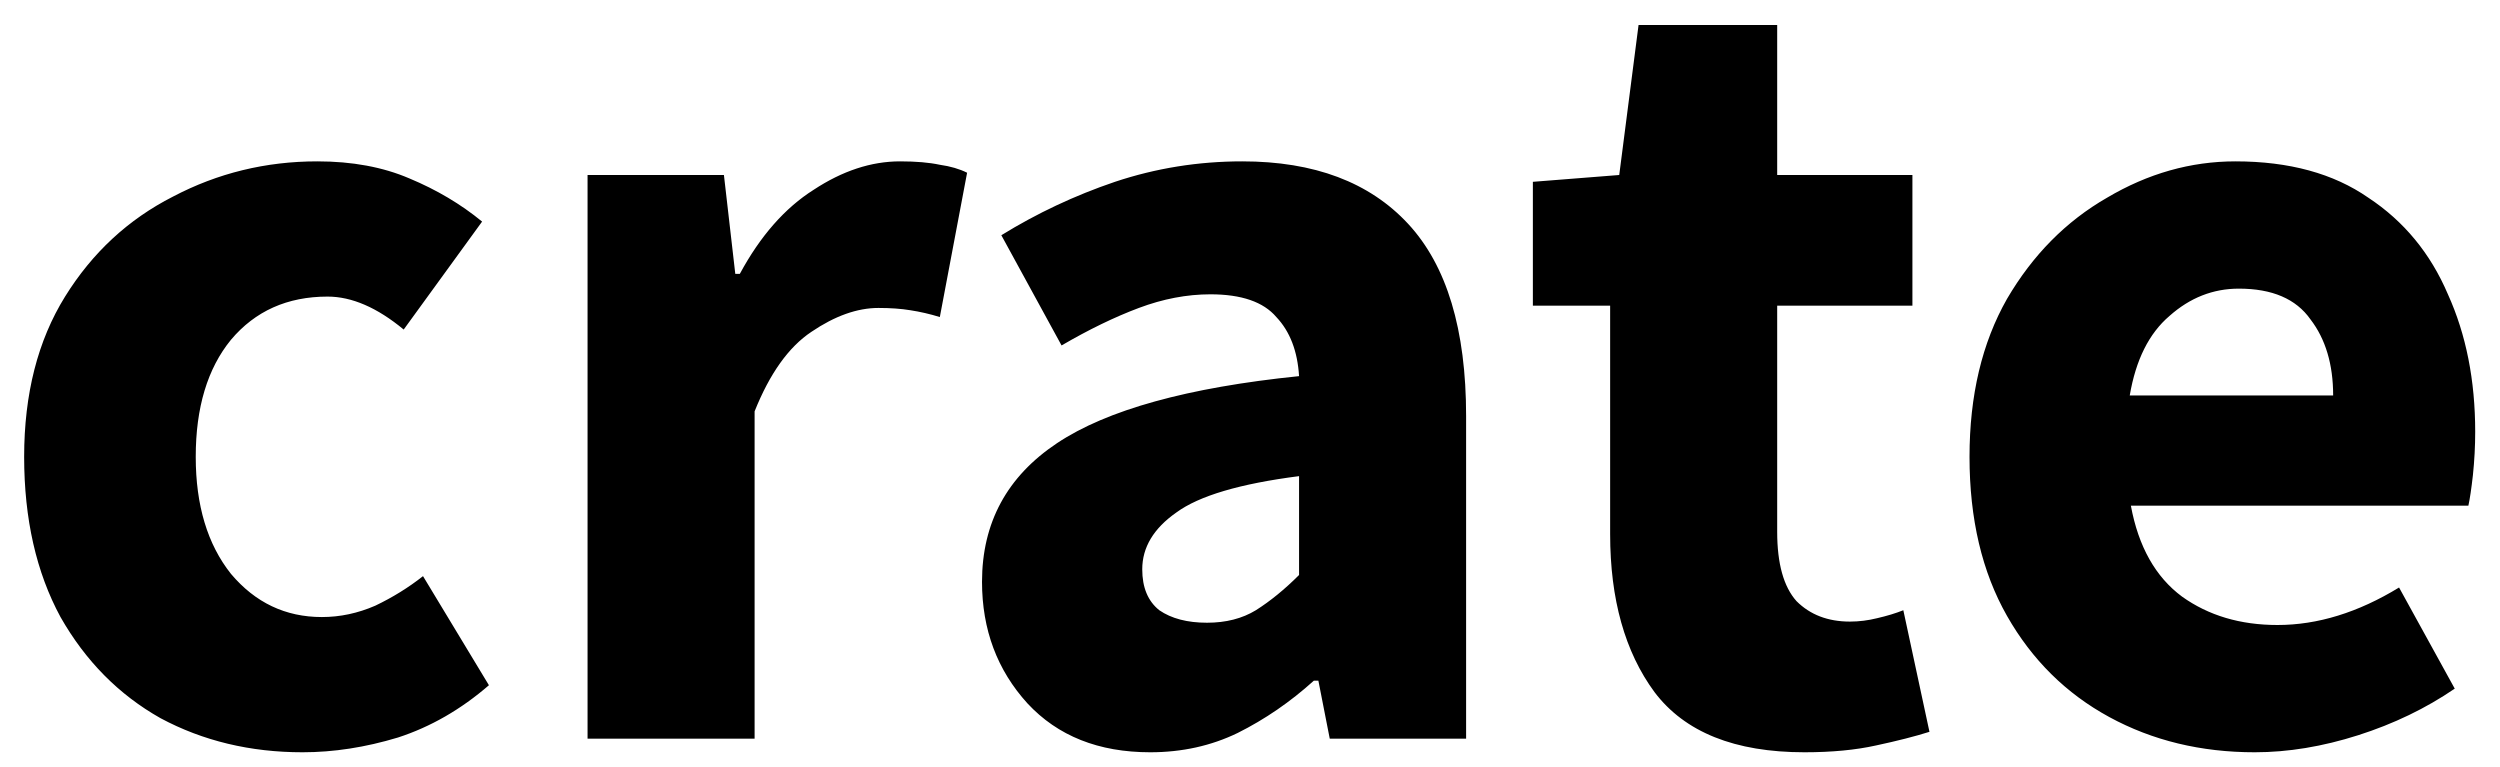 <svg width="88" height="27" viewBox="0 0 88 27" fill="none" xmlns="http://www.w3.org/2000/svg">
<path d="M10.65 26.48C8.81 26.48 7.143 26.08 5.65 25.28C4.183 24.453 3.01 23.267 2.13 21.72C1.277 20.147 0.85 18.267 0.85 16.08C0.85 13.867 1.33 11.987 2.29 10.44C3.25 8.893 4.517 7.72 6.09 6.92C7.663 6.093 9.357 5.68 11.17 5.68C12.397 5.68 13.477 5.88 14.41 6.28C15.37 6.68 16.224 7.187 16.97 7.8L14.21 11.6C13.277 10.827 12.383 10.44 11.53 10.44C10.117 10.44 8.983 10.947 8.13 11.96C7.303 12.973 6.89 14.347 6.89 16.08C6.89 17.787 7.303 19.16 8.13 20.2C8.983 21.213 10.05 21.72 11.33 21.72C11.97 21.72 12.597 21.587 13.21 21.32C13.823 21.027 14.383 20.68 14.89 20.28L17.21 24.12C16.224 24.973 15.157 25.587 14.01 25.96C12.864 26.307 11.743 26.48 10.65 26.48ZM20.682 26V6.16H25.482L25.882 9.64H26.042C26.762 8.307 27.629 7.32 28.642 6.68C29.655 6.013 30.669 5.68 31.682 5.68C32.242 5.68 32.709 5.72 33.082 5.8C33.455 5.853 33.775 5.947 34.042 6.08L33.082 11.16C32.735 11.053 32.389 10.973 32.042 10.92C31.722 10.867 31.349 10.84 30.922 10.84C30.175 10.84 29.389 11.12 28.562 11.68C27.762 12.213 27.095 13.147 26.562 14.48V26H20.682ZM40.487 26.48C38.673 26.48 37.233 25.907 36.167 24.76C35.1 23.587 34.567 22.16 34.567 20.48C34.567 18.4 35.447 16.773 37.207 15.6C38.967 14.427 41.807 13.64 45.727 13.24C45.673 12.36 45.407 11.667 44.927 11.16C44.473 10.627 43.7 10.36 42.607 10.36C41.78 10.36 40.94 10.52 40.087 10.84C39.233 11.16 38.327 11.6 37.367 12.16L35.247 8.28C36.5 7.507 37.833 6.88 39.247 6.4C40.687 5.92 42.18 5.68 43.727 5.68C46.26 5.68 48.207 6.413 49.567 7.88C50.927 9.347 51.607 11.6 51.607 14.64V26H46.807L46.407 23.96H46.247C45.42 24.707 44.527 25.32 43.567 25.8C42.633 26.253 41.607 26.48 40.487 26.48ZM42.487 21.92C43.153 21.92 43.727 21.773 44.207 21.48C44.713 21.16 45.22 20.747 45.727 20.24V16.76C43.647 17.027 42.207 17.453 41.407 18.04C40.607 18.6 40.207 19.267 40.207 20.04C40.207 20.68 40.407 21.16 40.807 21.48C41.233 21.773 41.793 21.92 42.487 21.92ZM63.517 26.48C61.064 26.48 59.304 25.773 58.237 24.36C57.197 22.947 56.677 21.093 56.677 18.8V10.76H53.957V6.4L56.997 6.16L57.677 0.88H62.557V6.16H67.317V10.76H62.557V18.72C62.557 19.84 62.784 20.653 63.237 21.16C63.717 21.64 64.344 21.88 65.117 21.88C65.437 21.88 65.757 21.84 66.077 21.76C66.424 21.68 66.731 21.587 66.997 21.48L67.917 25.76C67.411 25.92 66.784 26.08 66.037 26.24C65.317 26.4 64.477 26.48 63.517 26.48ZM79.367 26.48C77.473 26.48 75.767 26.067 74.247 25.24C72.727 24.413 71.527 23.227 70.647 21.68C69.767 20.133 69.327 18.267 69.327 16.08C69.327 13.92 69.767 12.067 70.647 10.52C71.553 8.973 72.727 7.787 74.167 6.96C75.607 6.107 77.113 5.68 78.687 5.68C80.58 5.68 82.14 6.107 83.367 6.96C84.62 7.787 85.553 8.92 86.167 10.36C86.807 11.773 87.127 13.387 87.127 15.2C87.127 15.707 87.1 16.213 87.047 16.72C86.993 17.2 86.94 17.56 86.887 17.8H75.007C75.273 19.24 75.873 20.307 76.807 21C77.74 21.667 78.86 22 80.167 22C81.58 22 83.007 21.56 84.447 20.68L86.407 24.24C85.393 24.933 84.26 25.48 83.007 25.88C81.753 26.28 80.54 26.48 79.367 26.48ZM74.967 13.92H82.127C82.127 12.827 81.86 11.933 81.327 11.24C80.82 10.52 79.98 10.16 78.807 10.16C77.9 10.16 77.087 10.48 76.367 11.12C75.647 11.733 75.18 12.667 74.967 13.92Z" fill="black"/>
</svg>

